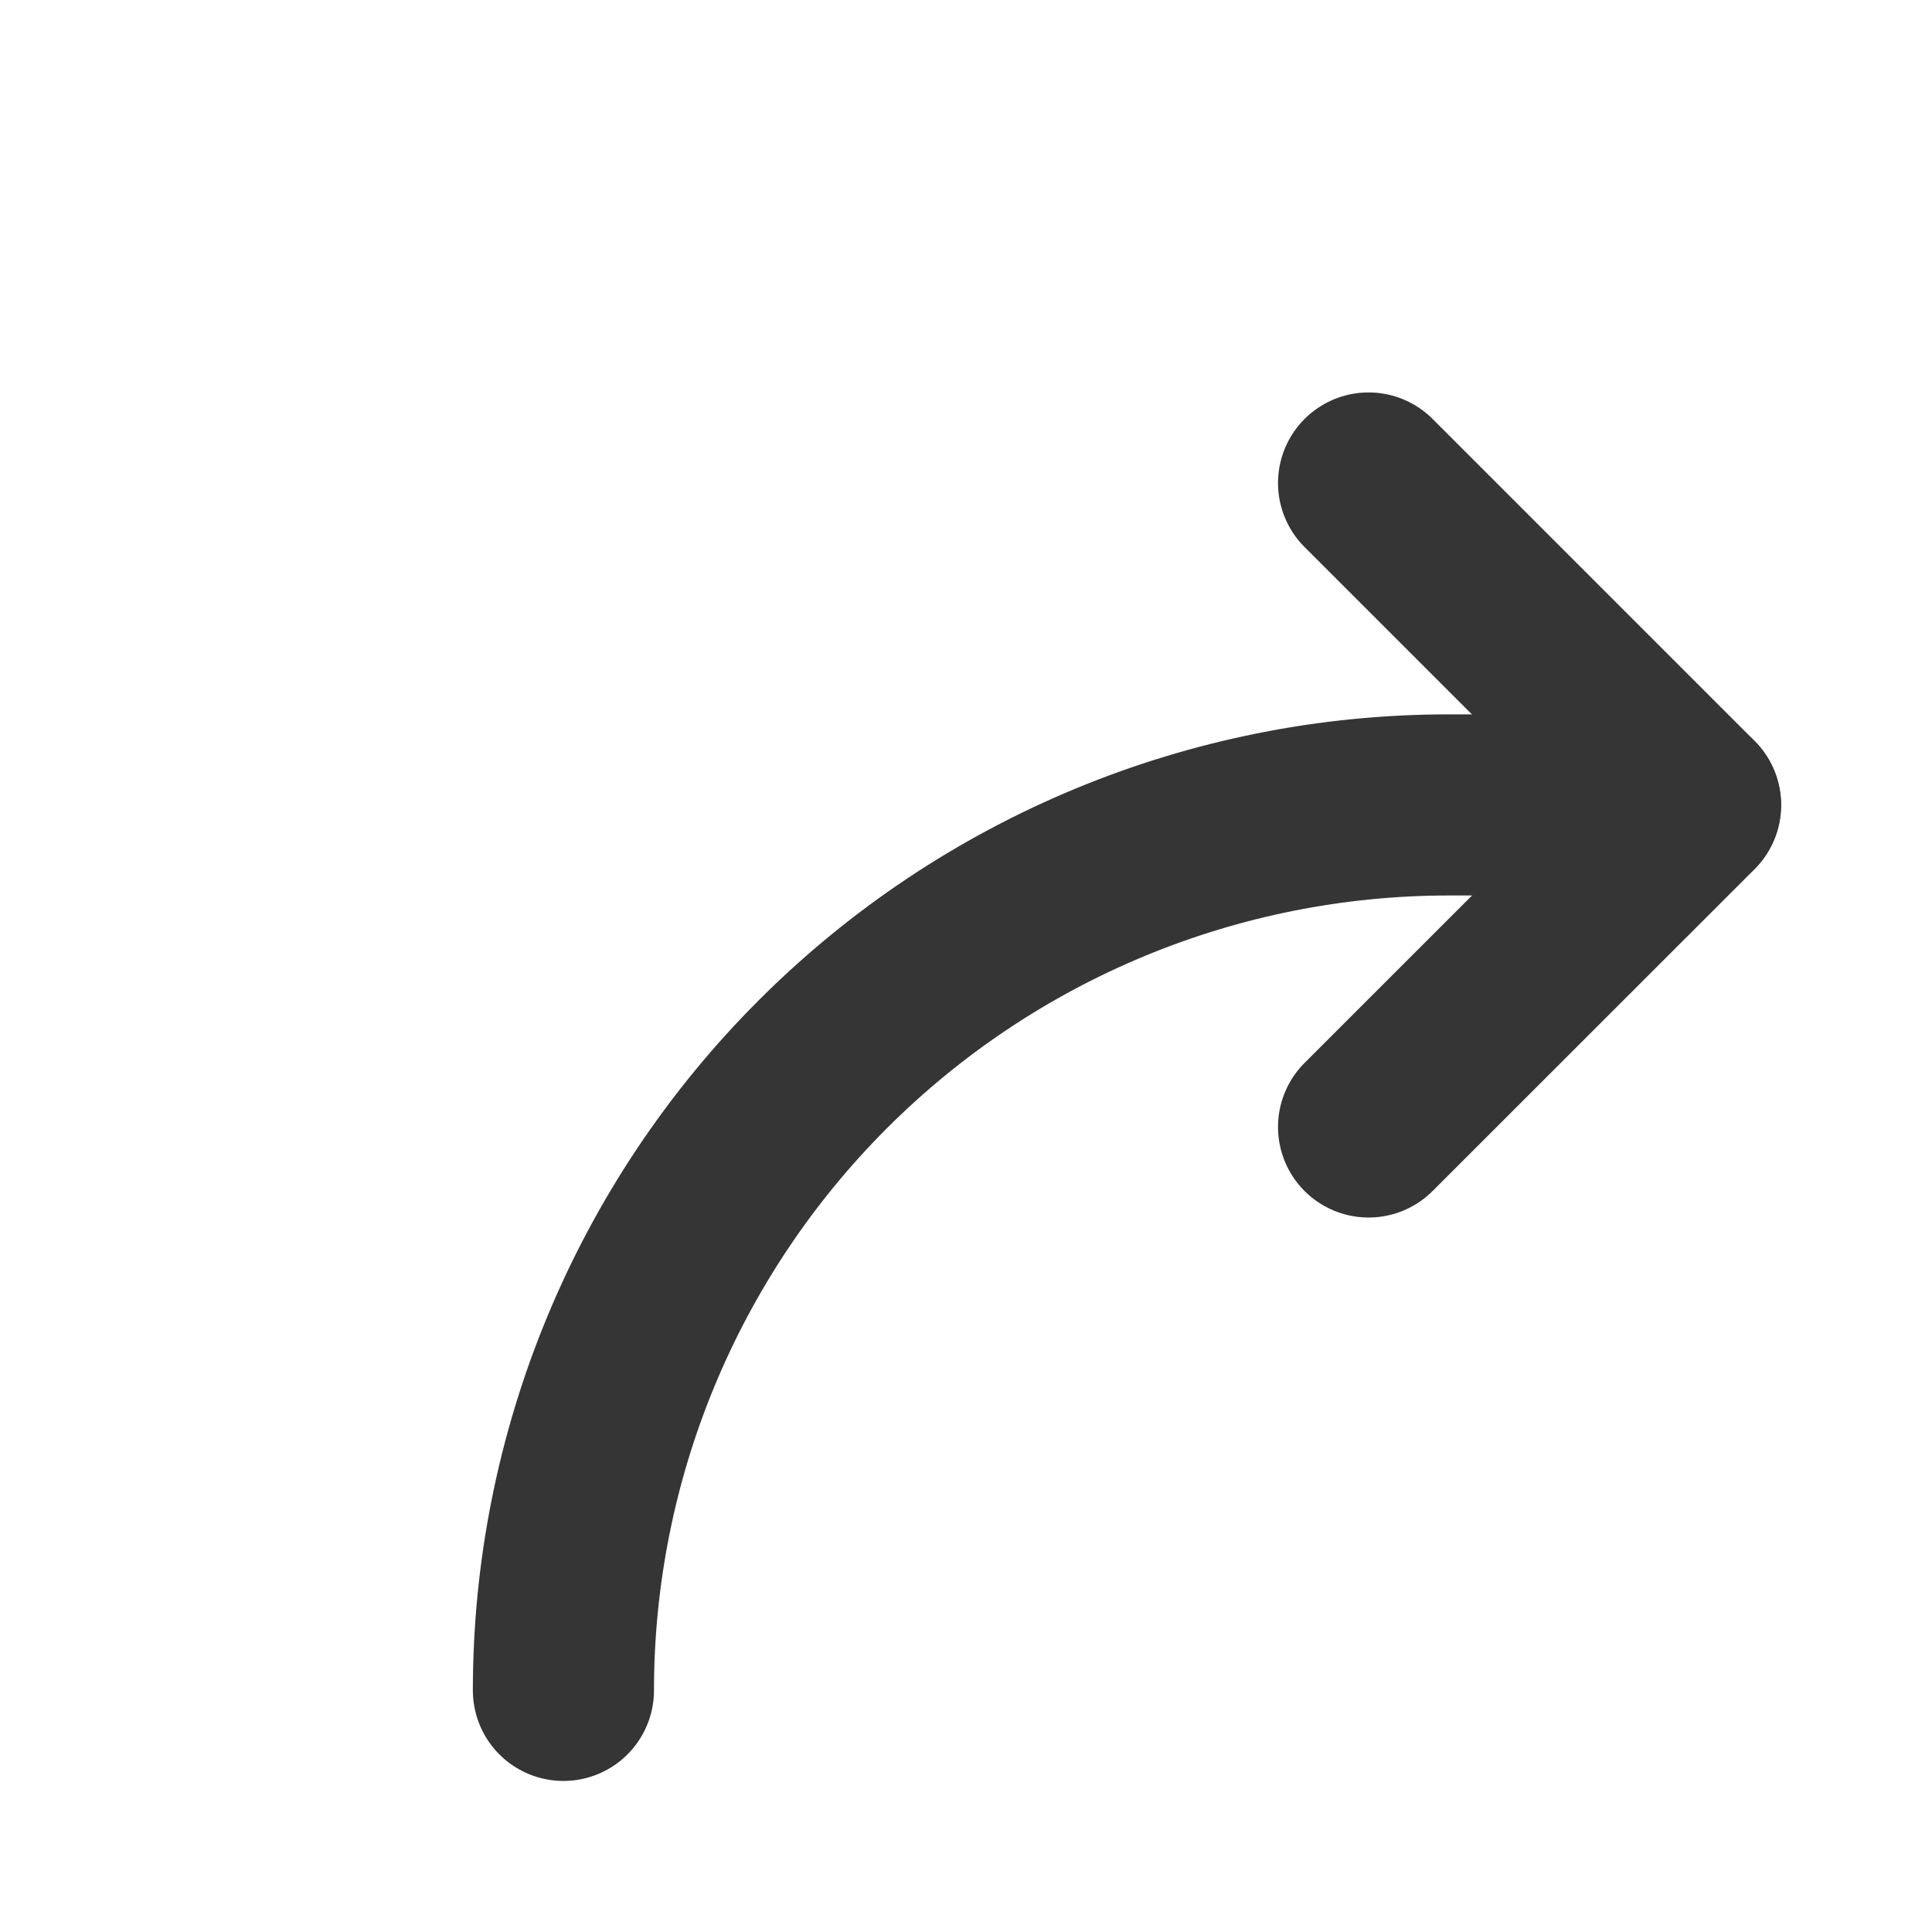 <svg width="16" height="16" viewBox="0 0 16 16" fill="none" xmlns="http://www.w3.org/2000/svg">
<g clip-path="url(#clip0_69_671)">
<path d="M11.334 9.333L14.001 6.667L11.334 4" stroke="#353535" stroke-width="1.5" stroke-linecap="round" stroke-linejoin="round"/>
<path d="M4.666 13.999C4.666 12.054 5.439 10.189 6.814 8.814C8.189 7.439 10.054 6.666 11.999 6.666H13.999" stroke="#353535" stroke-width="1.5" stroke-linecap="round" stroke-linejoin="round"/>
</g>
<defs>
<clipPath id="clip0_69_671">
<rect width="16" height="16" fill="white"/>
</clipPath>
</defs>
</svg>

